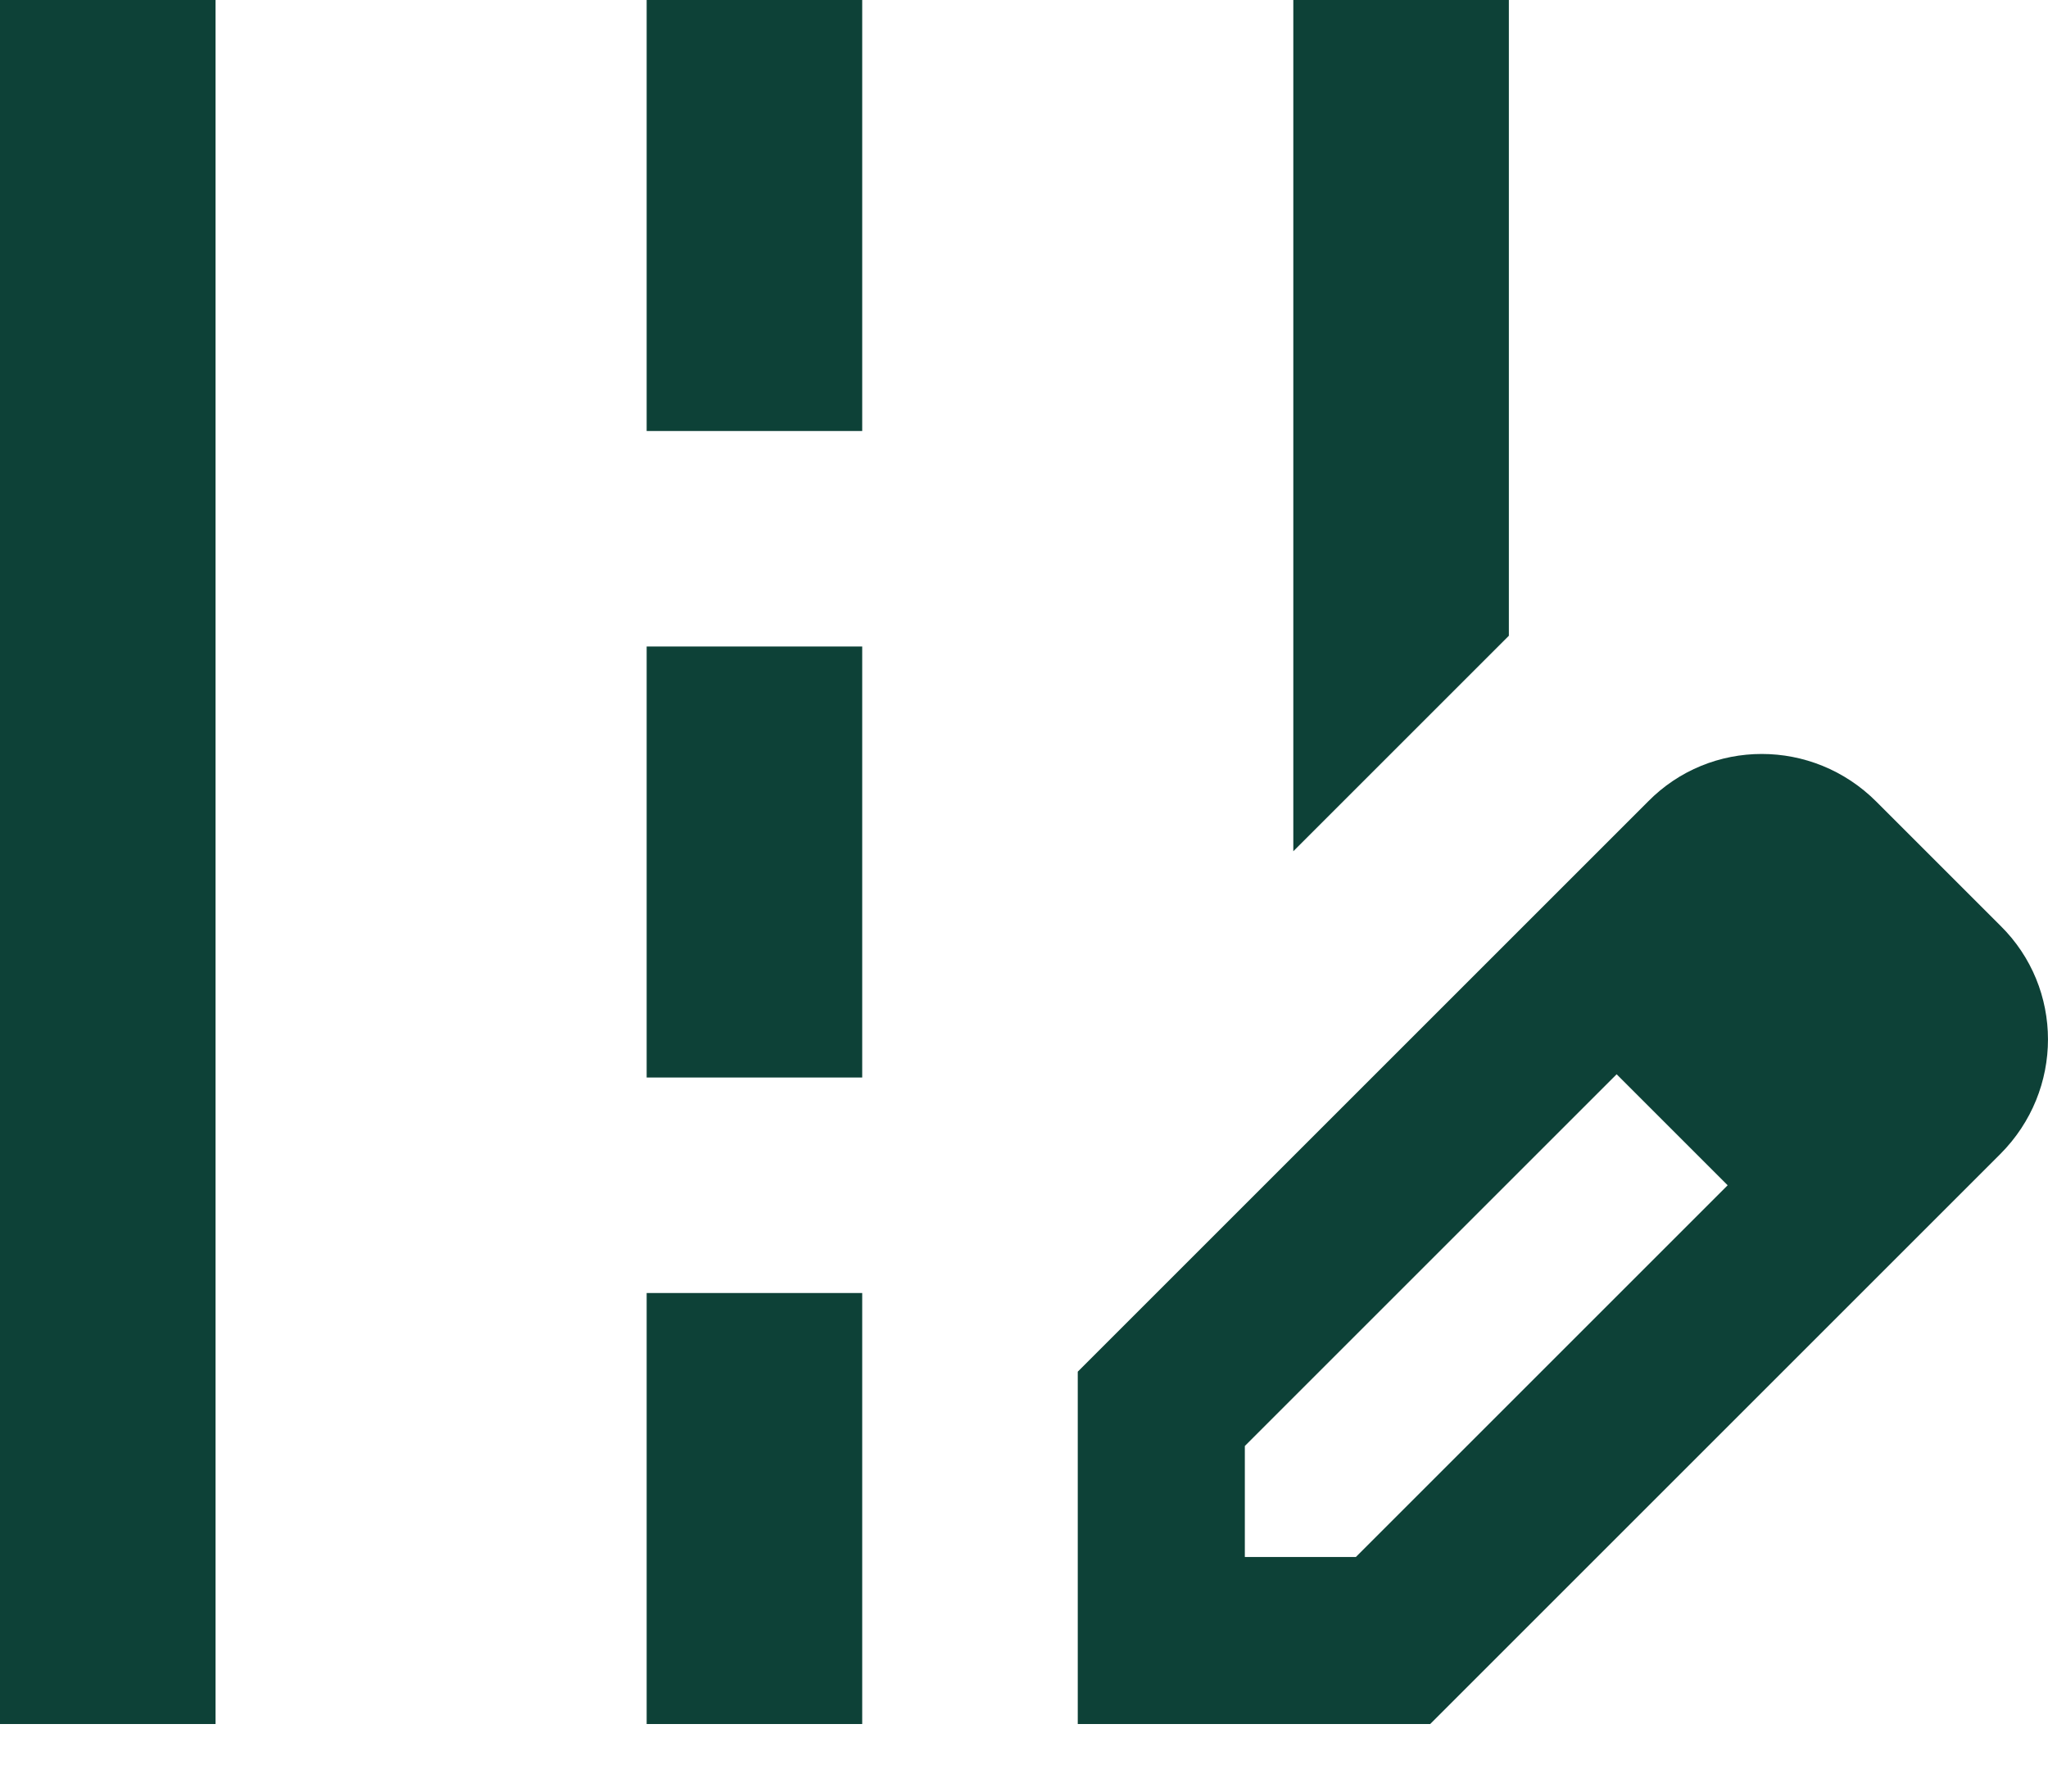 <svg width="24" height="21" viewBox="0 0 24 21" fill="none" xmlns="http://www.w3.org/2000/svg">
<path d="M17.682 0H15.156V9.978L17.682 7.452V0Z" fill="#0D4137"/>
<path d="M2.526 0H0V20.208H2.526V0Z" fill="#0D4137"/>
<path d="M10.104 0H7.578V5.052H10.104V0Z" fill="#0D4137"/>
<path d="M10.104 7.578H7.578V12.63H10.104V7.578Z" fill="#0D4137"/>
<path d="M10.104 15.156H7.578V20.208H10.104V15.156Z" fill="#0D4137"/>
<path d="M23.441 10.849L21.989 9.397C21.244 8.651 20.044 8.651 19.311 9.397L12.63 16.078V20.208H16.76L23.441 13.527C24.186 12.781 24.186 11.582 23.441 10.849ZM15.889 18.25H14.588V16.949L18.945 12.592L20.246 13.893L15.889 18.25Z" fill="#0D4137"/>
</svg>
